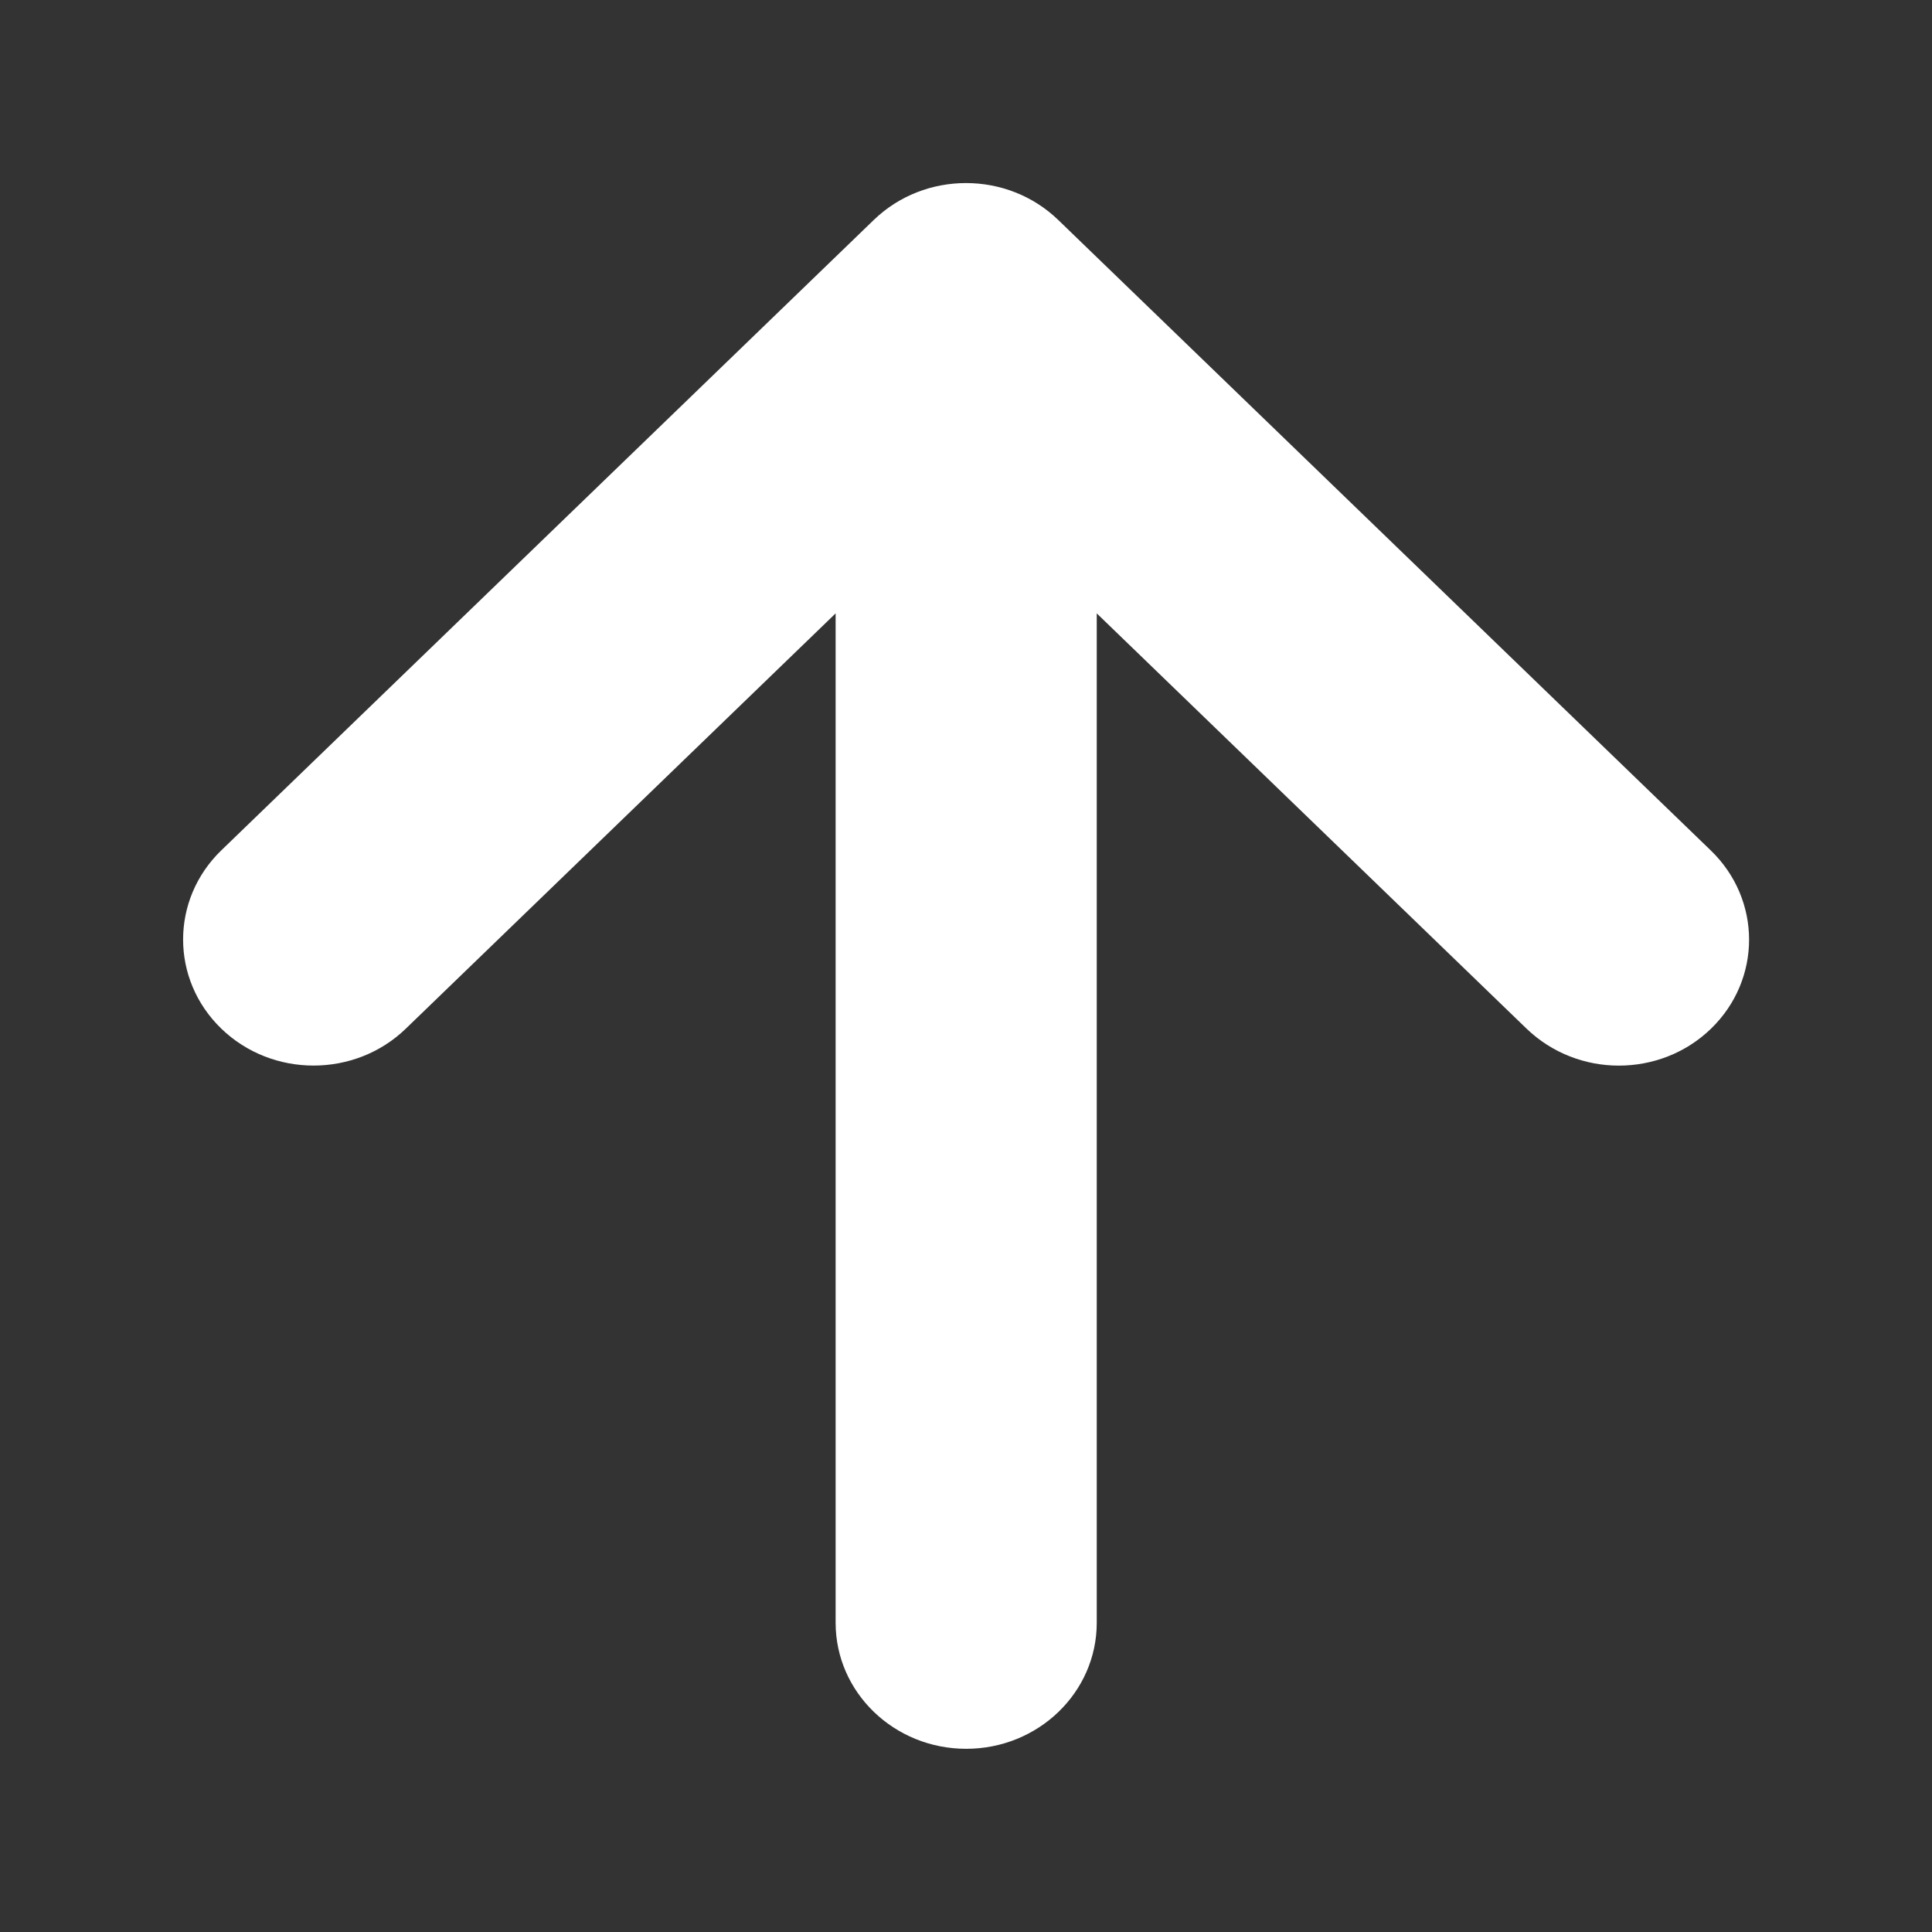 <?xml version="1.0" encoding="utf-8"?>
<!-- Generator: Adobe Illustrator 19.0.0, SVG Export Plug-In . SVG Version: 6.00 Build 0)  -->
<svg version="1.1" id="图层_1" xmlns="http://www.w3.org/2000/svg" xmlns:xlink="http://www.w3.org/1999/xlink" x="0px" y="0px"
	 viewBox="0 0 1024 1024" style="enable-background:new 0 0 1024 1024;" xml:space="preserve">
<rect x="0" y="0" width="1024" height="1024" fill="#333333" stroke="none"/>
<path d="M906.7,450.7L560.9,116.6c-27-26.1-70.8-26.1-97.8,0L117.3,450.7c-27,26.1-27,68.4,0,94.5c27,26.1,70.8,26.1,97.8,0
	l227.8-220.1v535c0,36.9,31,66.8,69.2,66.8c38.2,0,69.2-29.9,69.2-66.8v-535l227.8,220.1c13.5,13,31.2,19.6,48.9,19.6
	c17.7,0,35.4-6.5,48.9-19.6C933.8,519.1,933.8,476.8,906.7,450.7z" fill="white"/>
</svg>
